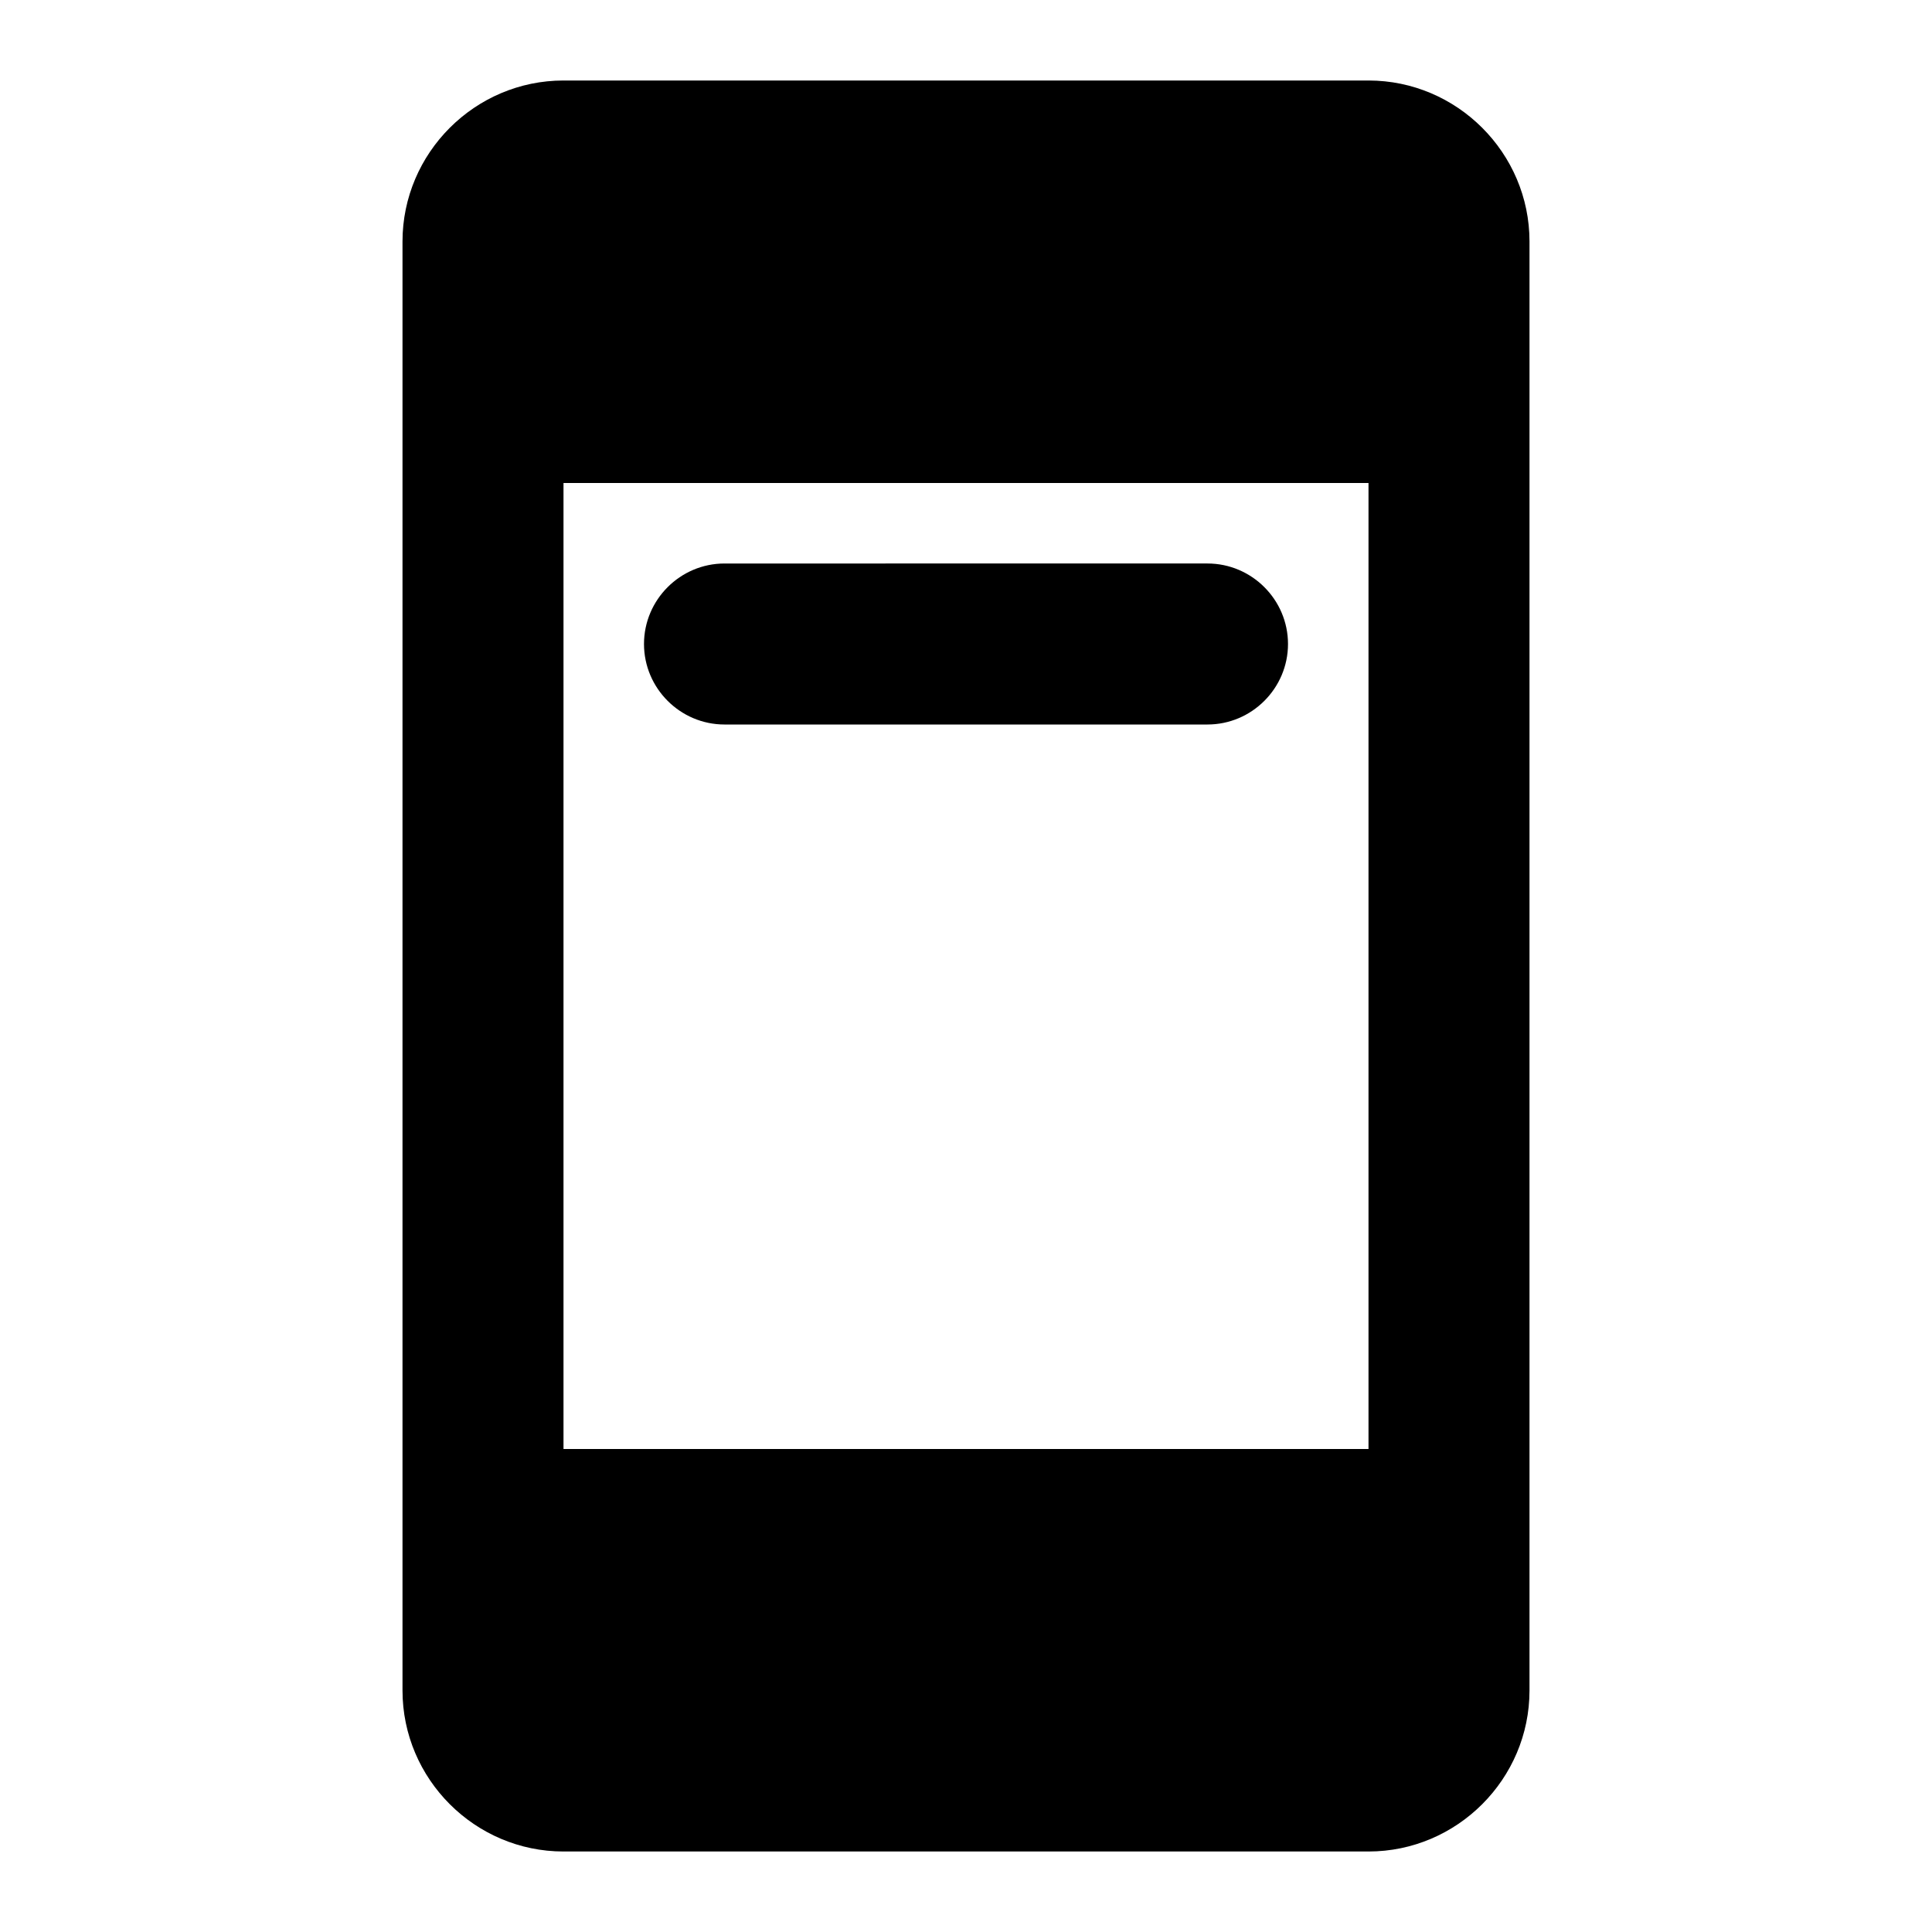 <svg xmlns="http://www.w3.org/2000/svg" viewBox="0 0 24 24"><path d=""/><path d="M17 1H7c-1.1 0-2 .9-2 2v18c0 1.1.9 2 2 2h10c1.1 0 2-.9 2-2V3c0-1.1-.9-2-2-2zm0 17H7V6h10v12zM9 9h6c.55 0 1-.45 1-1s-.45-1-1-1H9c-.55 0-1 .45-1 1s.45 1 1 1z"/></svg>